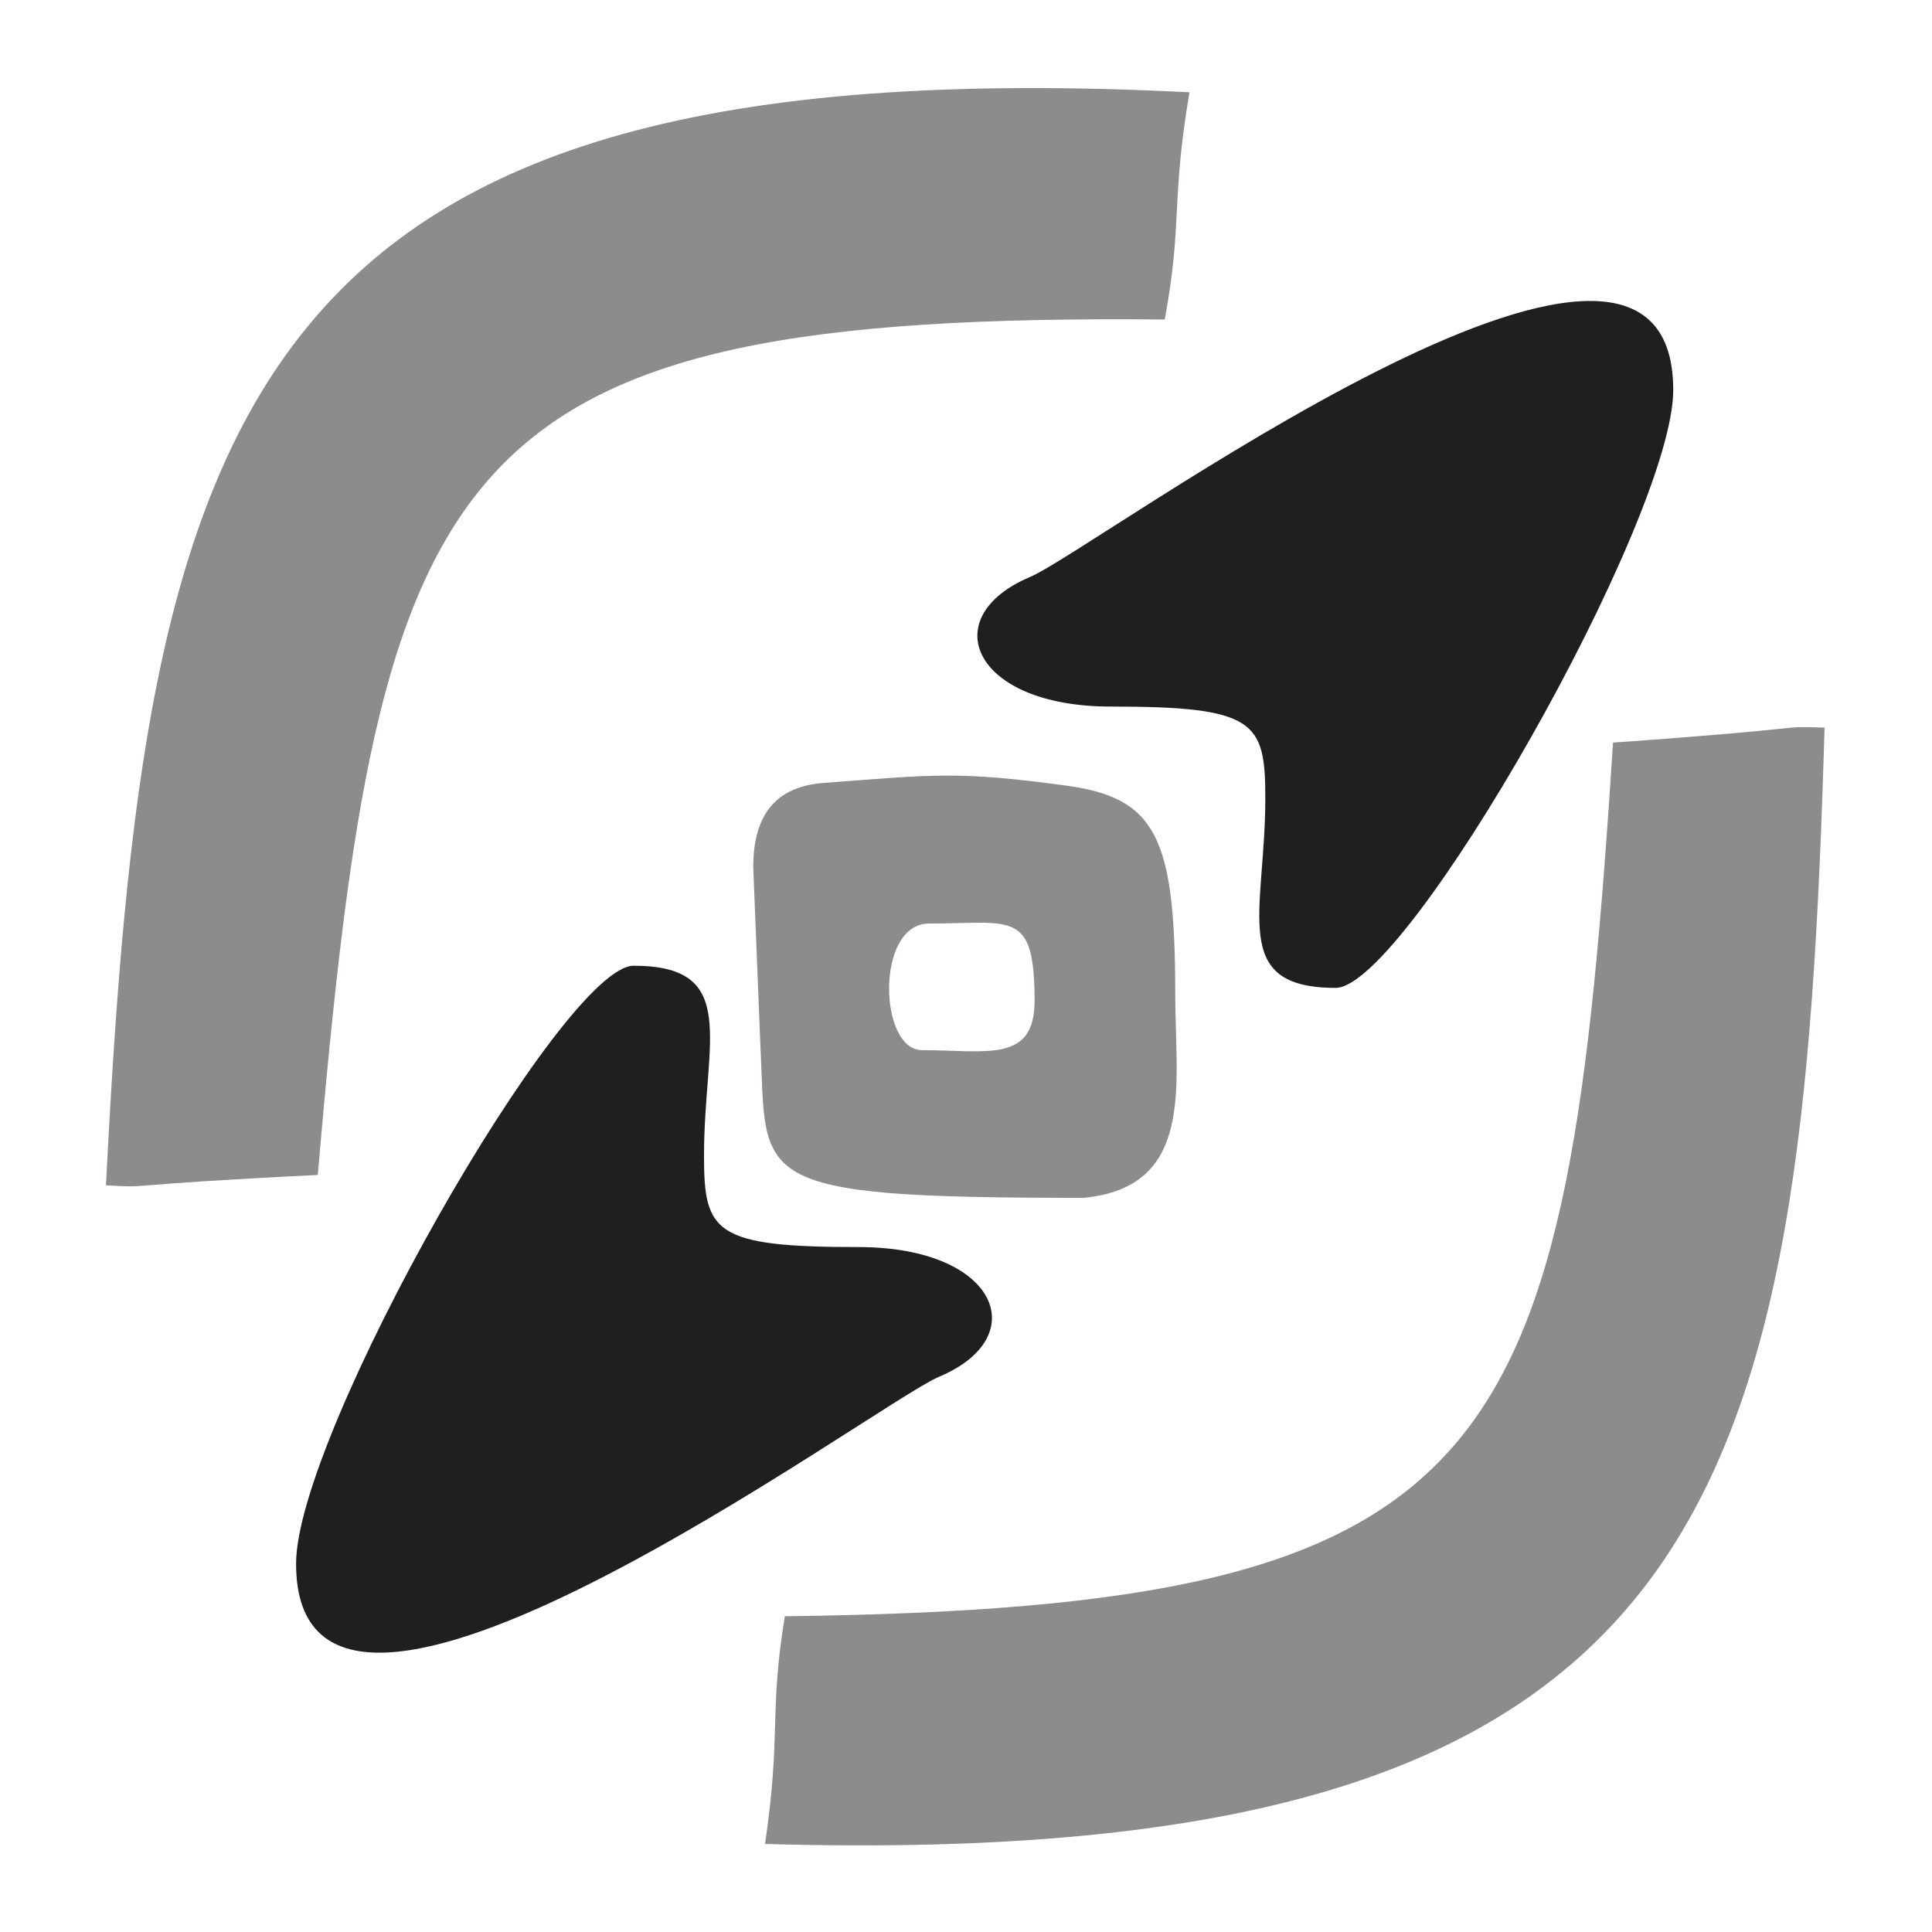 <?xml version="1.0" encoding="UTF-8"?>
<!DOCTYPE svg PUBLIC "-//W3C//DTD SVG 1.1//EN" "http://www.w3.org/Graphics/SVG/1.1/DTD/svg11.dtd">
<!-- Creator: CorelDRAW 2020 (64-Bit) -->
<svg xmlns="http://www.w3.org/2000/svg" xml:space="preserve" width="100mm" height="100mm" version="1.1" style="shape-rendering:geometricPrecision; text-rendering:geometricPrecision; image-rendering:optimizeQuality; fill-rule:evenodd; clip-rule:evenodd"
viewBox="0 0 10000 10000"
 xmlns:xlink="http://www.w3.org/1999/xlink"
 xmlns:xodm="http://www.corel.com/coreldraw/odm/2003">
 <defs>
  <style type="text/css">
   <![CDATA[
    .fil1 {fill:#211E1E}
    .fil0 {fill:#8B8C8C}
   ]]>
  </style>
 </defs>
 <g id="Layer_x0020_1">
  <path class="fil0" d="M8349.06 3843.69c-240.66,3739.94 -544.15,4475.78 -4286.91,4522.04 -83.03,515.04 -17.1,592.9 -102.17,1178.51 4955.8,142.94 5368.68,-1783.16 5483.91,-5778.23 -267.76,-7.73 0,0 -1094.83,77.68z"/>
  <path class="fil1" d="M1532.51 8093.06c0,1402.28 2995.93,-827.4 3328.47,-967.22 492.41,-207.04 298.96,-670.98 -416.13,-670.98 -750.13,0 -800.91,-76.88 -800.91,-473.23 0,-591.08 188.89,-982.92 -364.02,-982.92 -366.94,0 -1747.41,2426.73 -1747.41,3094.35z"/>
  <path class="fil0" d="M4808.91 4780.29c430.27,0 546.07,-74.73 546.07,400.43 0,323.34 -249.52,254.85 -582.49,254.85 -224.57,0 -242.29,-655.28 36.42,-655.28zm-910.13 -291.27l36.55 910c36.59,715.17 -94.81,801.04 1674.45,801.04 578.66,-56.89 473.27,-587.9 473.27,-1055.76 0,-808.65 -99.32,-1014.18 -560.73,-1077.43 -563.74,-77.31 -688.47,-57.44 -1259.18,-14.4 -250.8,18.96 -364.36,168.51 -364.36,436.55z"/>
  <path class="fil0" d="M1644.77 6081.6c321.77,-3733.84 641.16,-4462.92 4384.04,-4427.94 94.2,-513.11 29.97,-592.39 127.73,-1176.01 -4951.53,-250.47 -5406.11,1666.22 -5608.03,5657.85 267.53,13.53 0,0 1096.26,-53.9z"/>
  <path class="fil1" d="M8660.66 2018.91c0,-1402.27 -2995.93,827.4 -3328.47,967.23 -492.41,207.03 -298.96,670.97 416.13,670.97 750.13,0 800.91,76.88 800.91,473.23 0,591.08 -188.89,982.92 364.01,982.92 366.94,0 1747.42,-2426.73 1747.42,-3094.35z"/>
 </g>
</svg>
